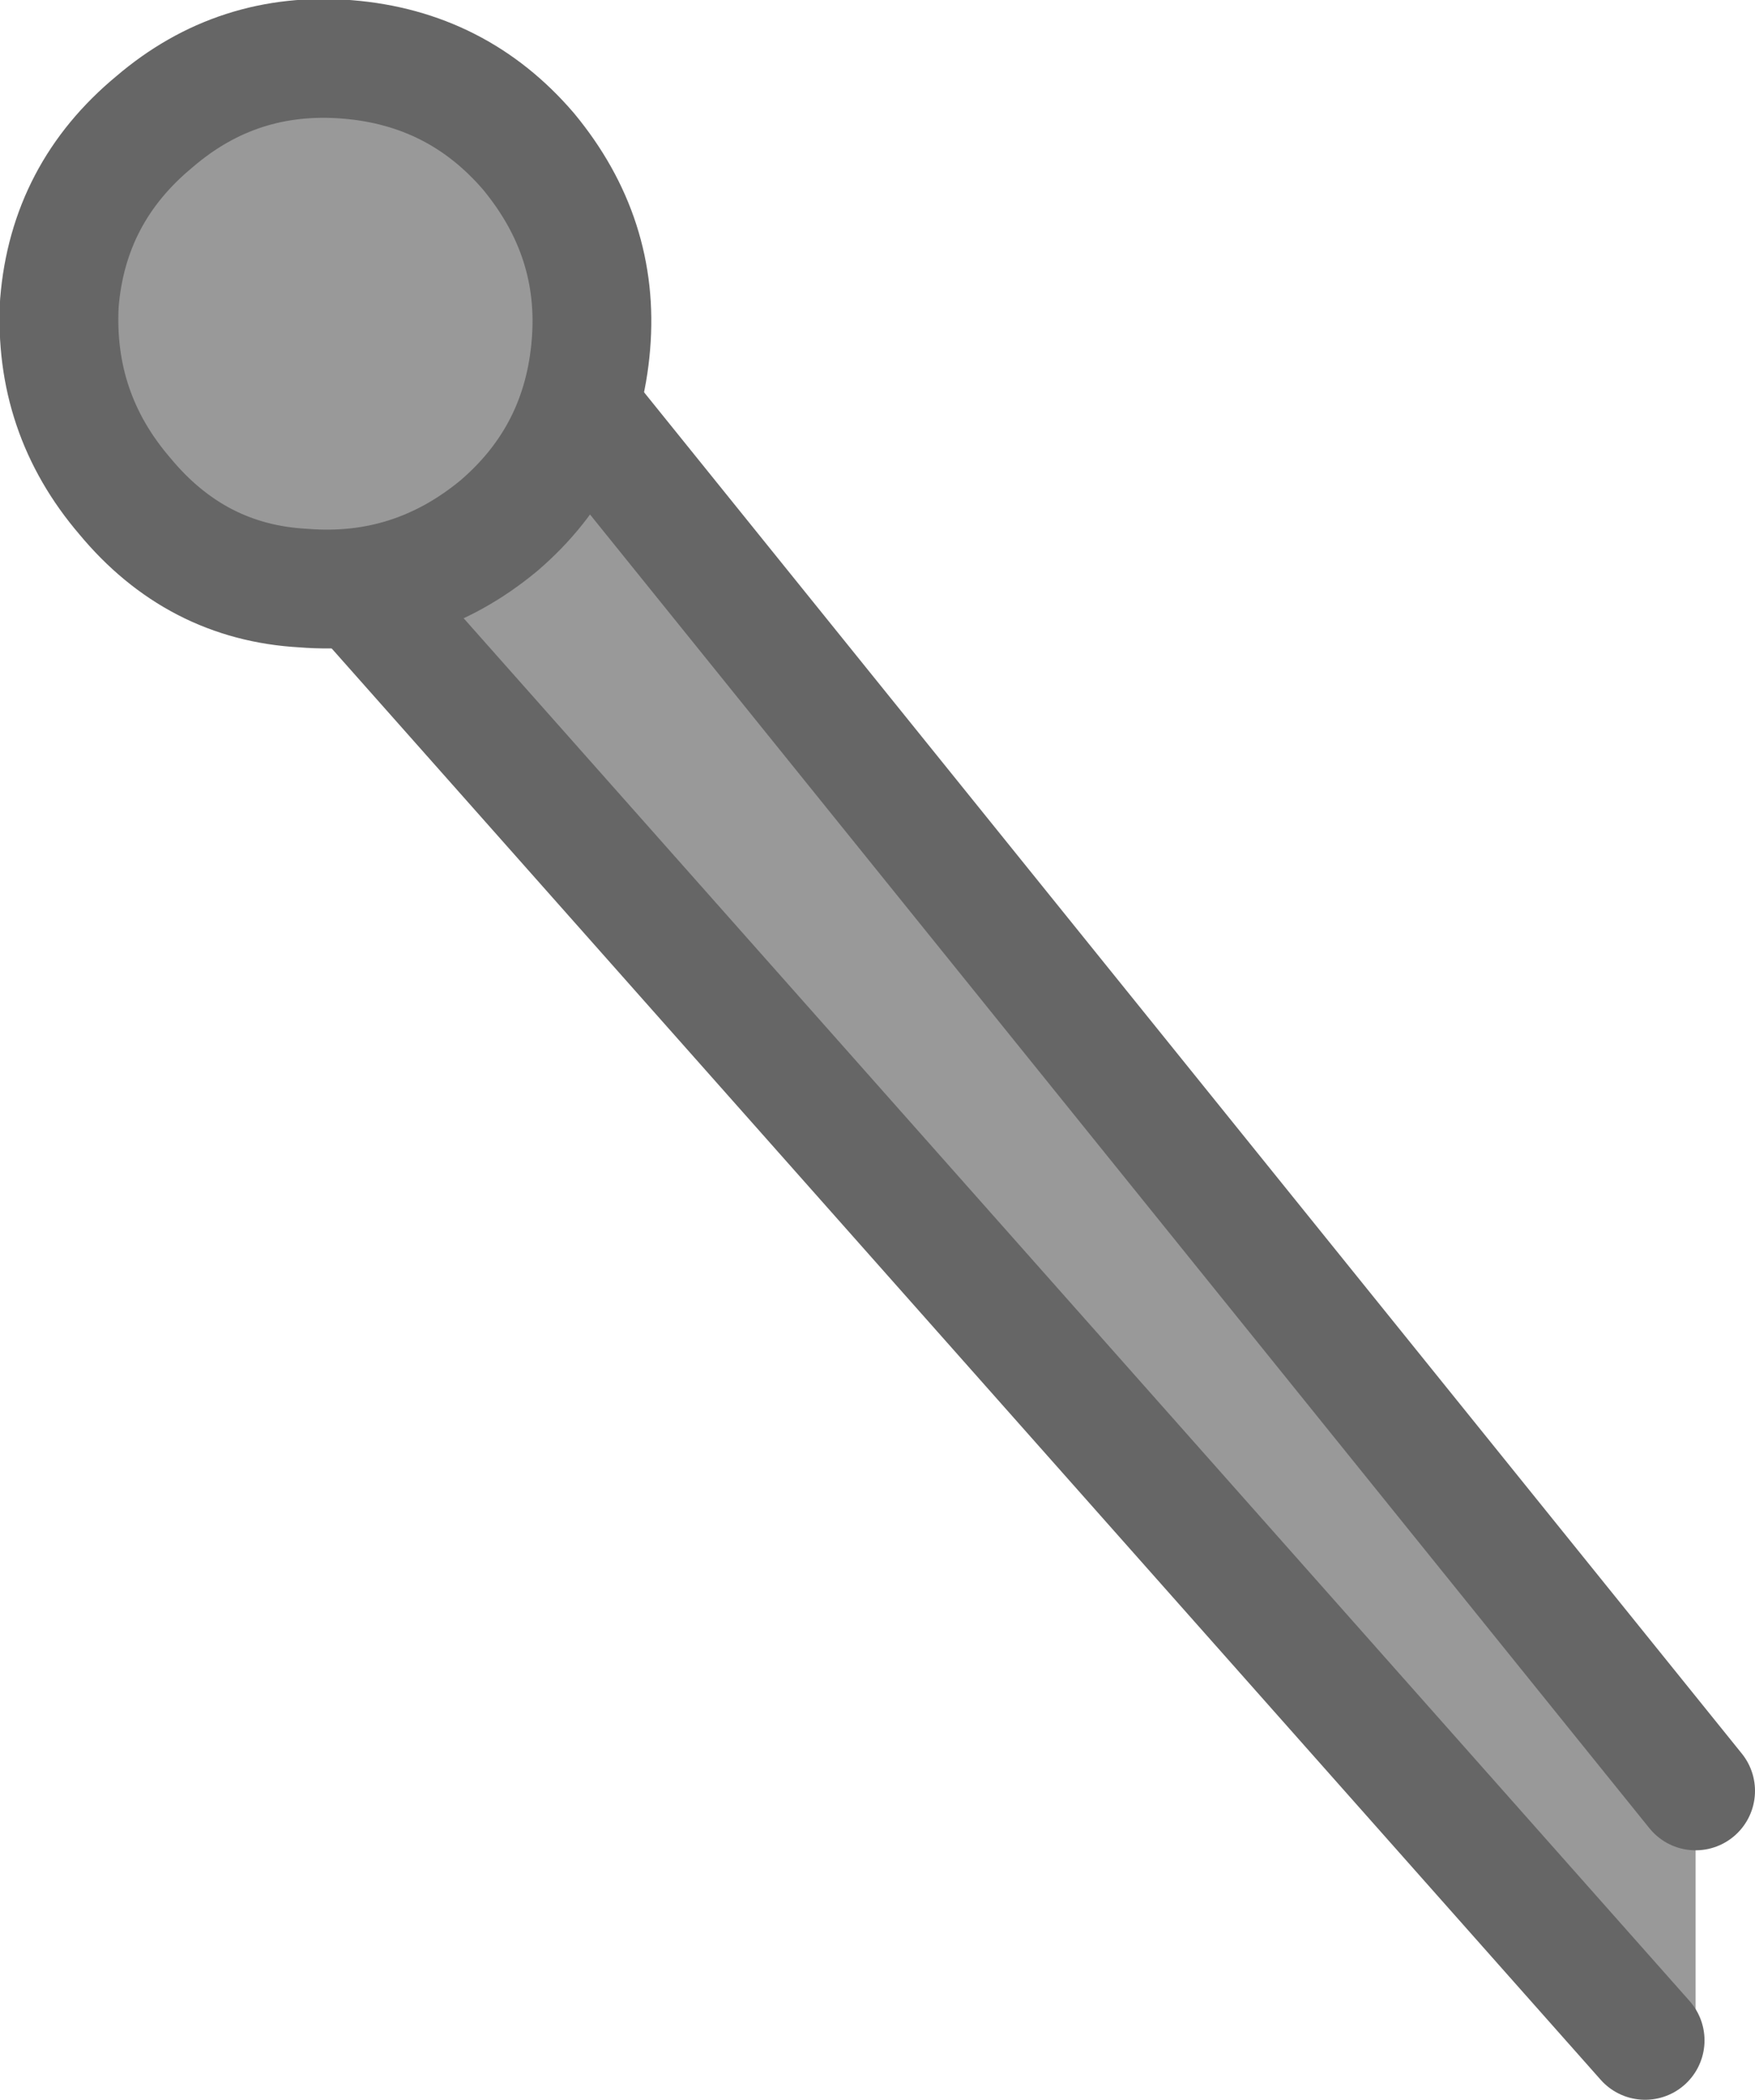 <?xml version="1.0" encoding="UTF-8" standalone="no"?>
<svg xmlns:xlink="http://www.w3.org/1999/xlink" height="35.35px" width="29.55px" xmlns="http://www.w3.org/2000/svg">
  <g transform="matrix(1.0, 0.0, 0.0, 1.0, 54.05, 44.3)">
    <path d="M-26.35 -9.95 L-49.05 -35.55 -45.3 -38.7 -25.5 -14.15 -25.5 -9.95 -26.35 -9.95" fill="#999999" fill-rule="evenodd" stroke="none"/>
    <path d="M-26.35 -9.95 L-49.05 -35.55 -45.3 -38.7 -25.5 -14.15" fill="none" stroke="#666666" stroke-linecap="round" stroke-linejoin="round" stroke-width="2.0"/>
    <path d="M-44.1 -38.5 Q-44.25 -36.65 -45.65 -35.45 -47.1 -34.25 -48.95 -34.4 -50.75 -34.5 -51.95 -35.95 -53.15 -37.35 -53.05 -39.2 -52.9 -41.05 -51.45 -42.25 -50.05 -43.45 -48.2 -43.3 -46.35 -43.15 -45.15 -41.75 -43.95 -40.3 -44.1 -38.5" fill="#999999" fill-rule="evenodd" stroke="none"/>
    <path d="M-44.1 -38.5 Q-44.25 -36.65 -45.65 -35.45 -47.1 -34.25 -48.95 -34.4 -50.75 -34.5 -51.95 -35.95 -53.15 -37.35 -53.05 -39.2 -52.9 -41.05 -51.45 -42.25 -50.05 -43.45 -48.2 -43.3 -46.35 -43.15 -45.15 -41.75 -43.95 -40.3 -44.1 -38.5 Z" fill="none" stroke="#666666" stroke-linecap="round" stroke-linejoin="round" stroke-width="2.0"/>
  </g>
</svg>
